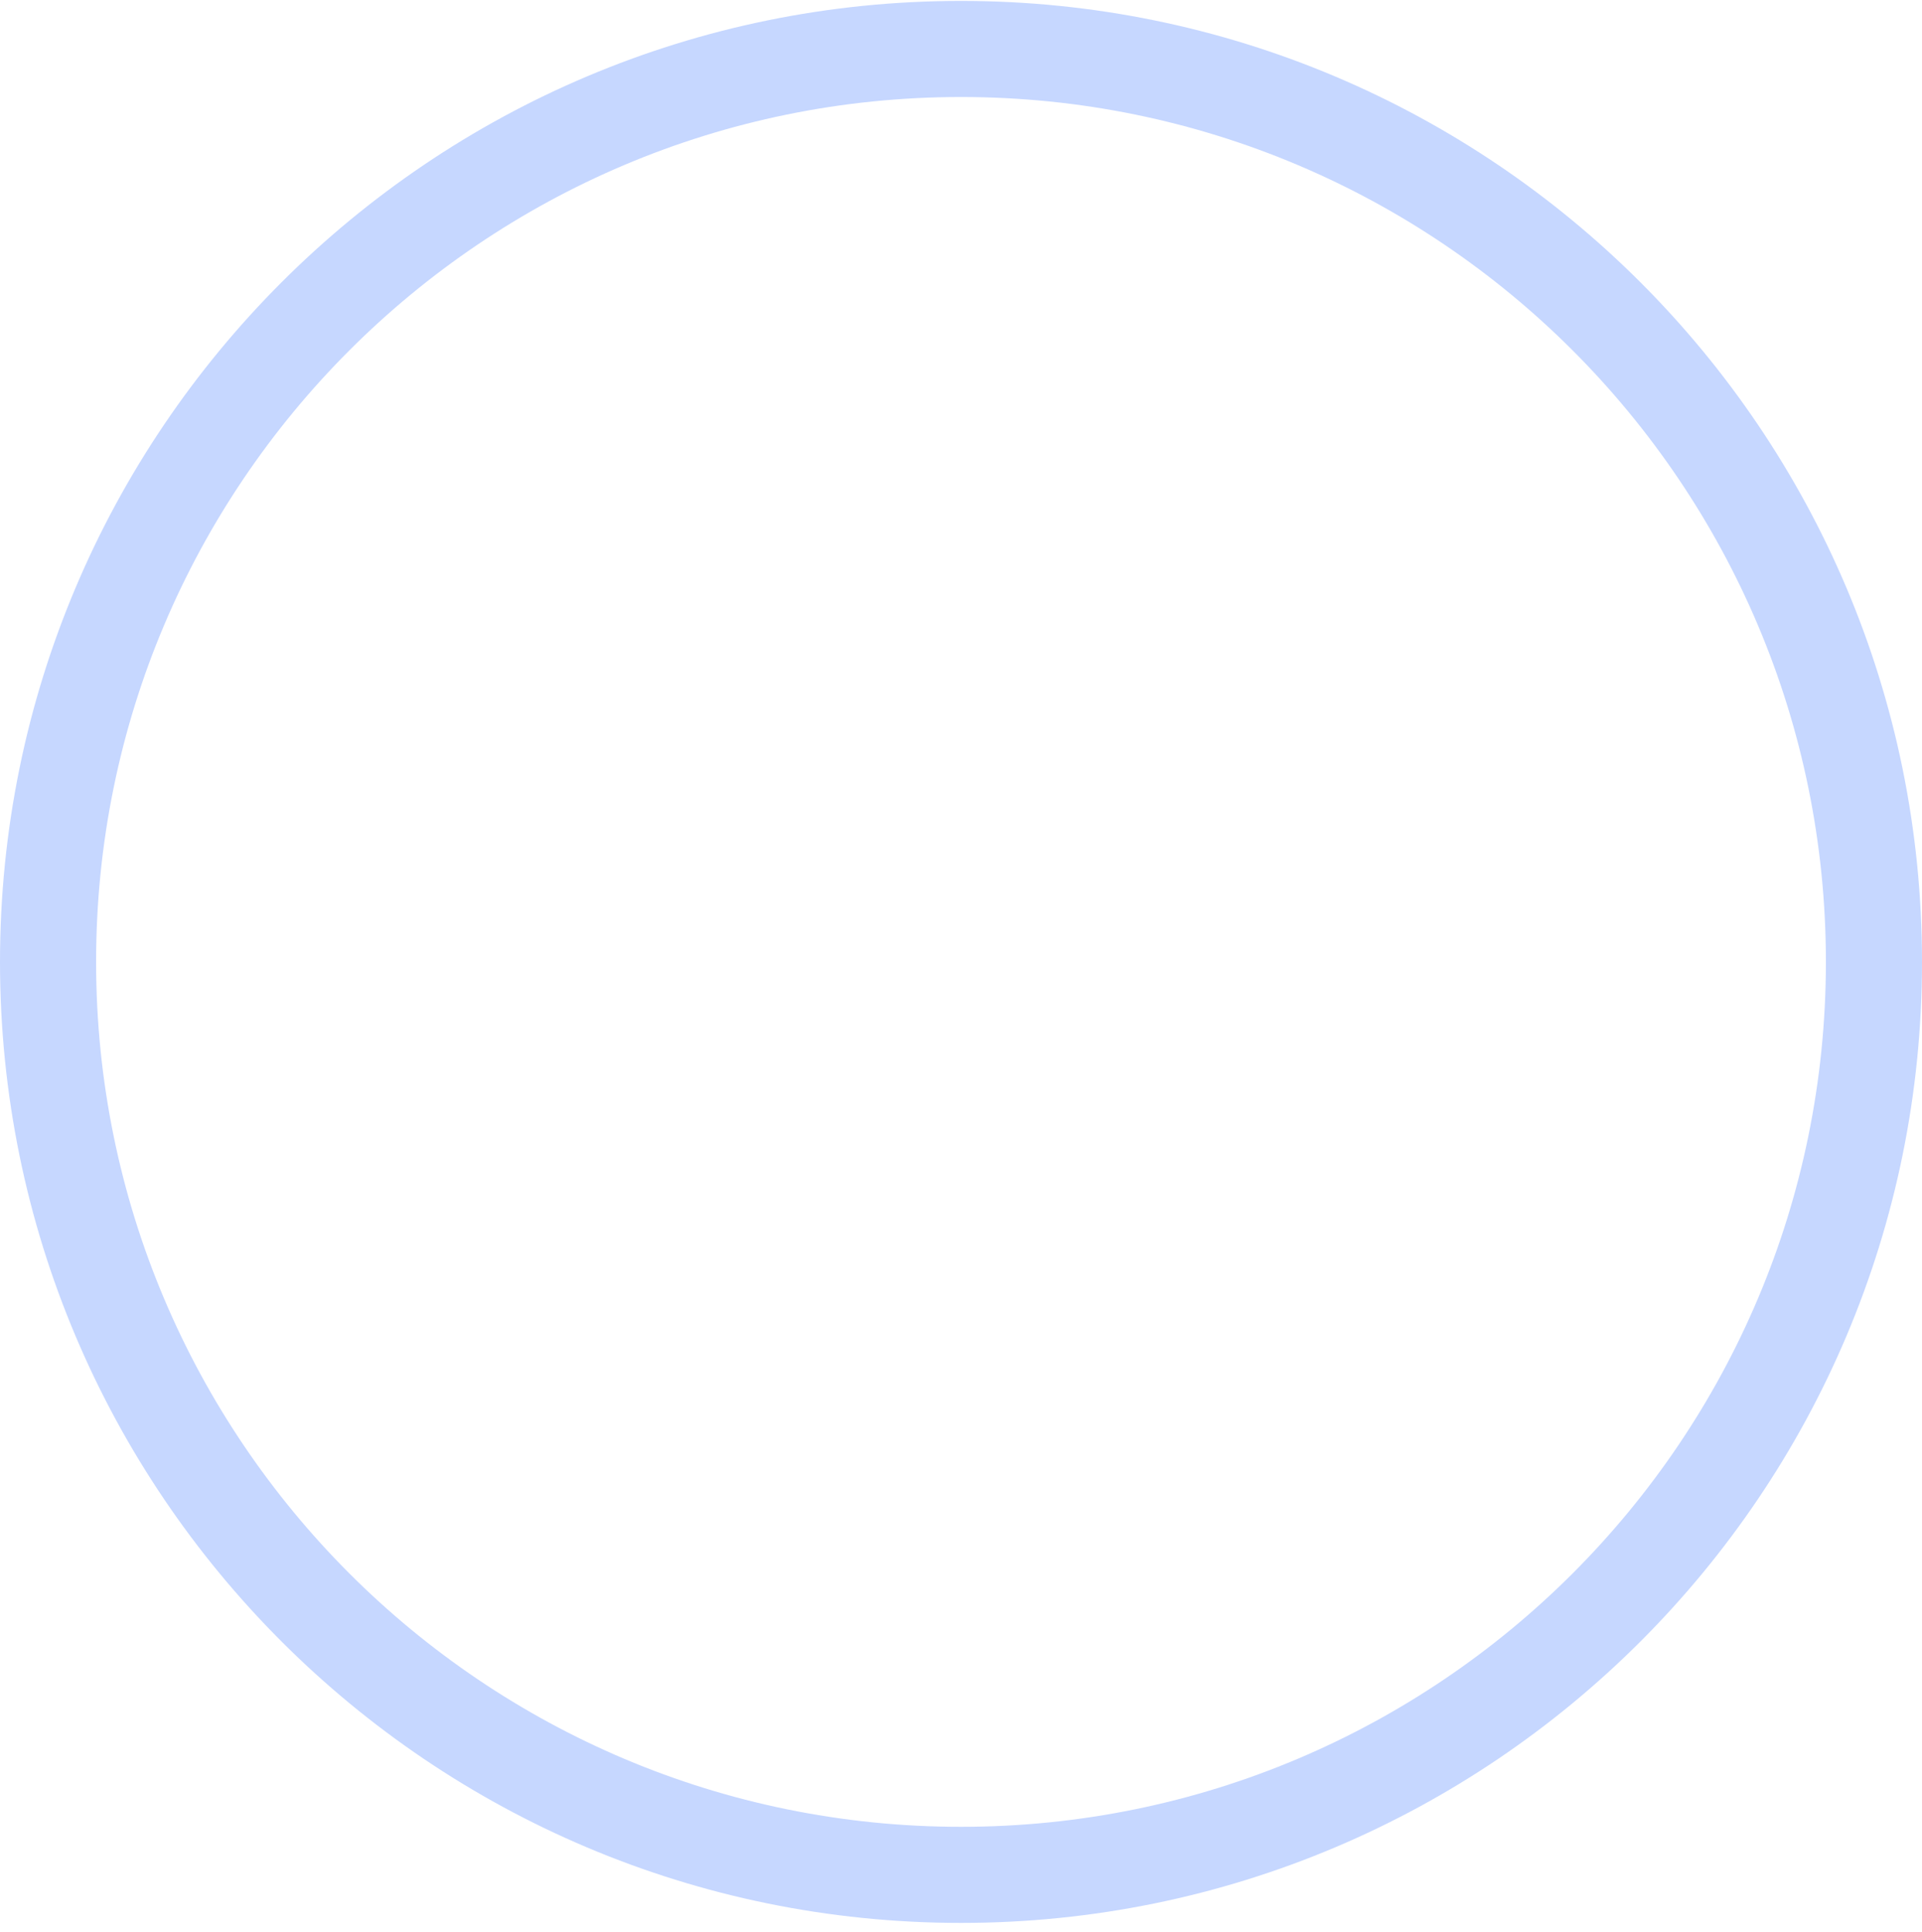 <svg width="192" height="193" viewBox="0 0 192 193" fill="none" xmlns="http://www.w3.org/2000/svg">
<path id="Ellipse 9" d="M192 96.091C192 149.11 149.019 192.091 96 192.091C42.981 192.091 0 149.11 0 96.091C0 43.072 42.981 0.091 96 0.091C149.019 0.091 192 43.072 192 96.091ZM9.6 96.091C9.6 143.808 48.283 182.491 96 182.491C143.717 182.491 182.4 143.808 182.4 96.091C182.4 48.373 143.717 9.691 96 9.691C48.283 9.691 9.6 48.373 9.6 96.091Z" fill="#C6D7FF"/>
</svg>
